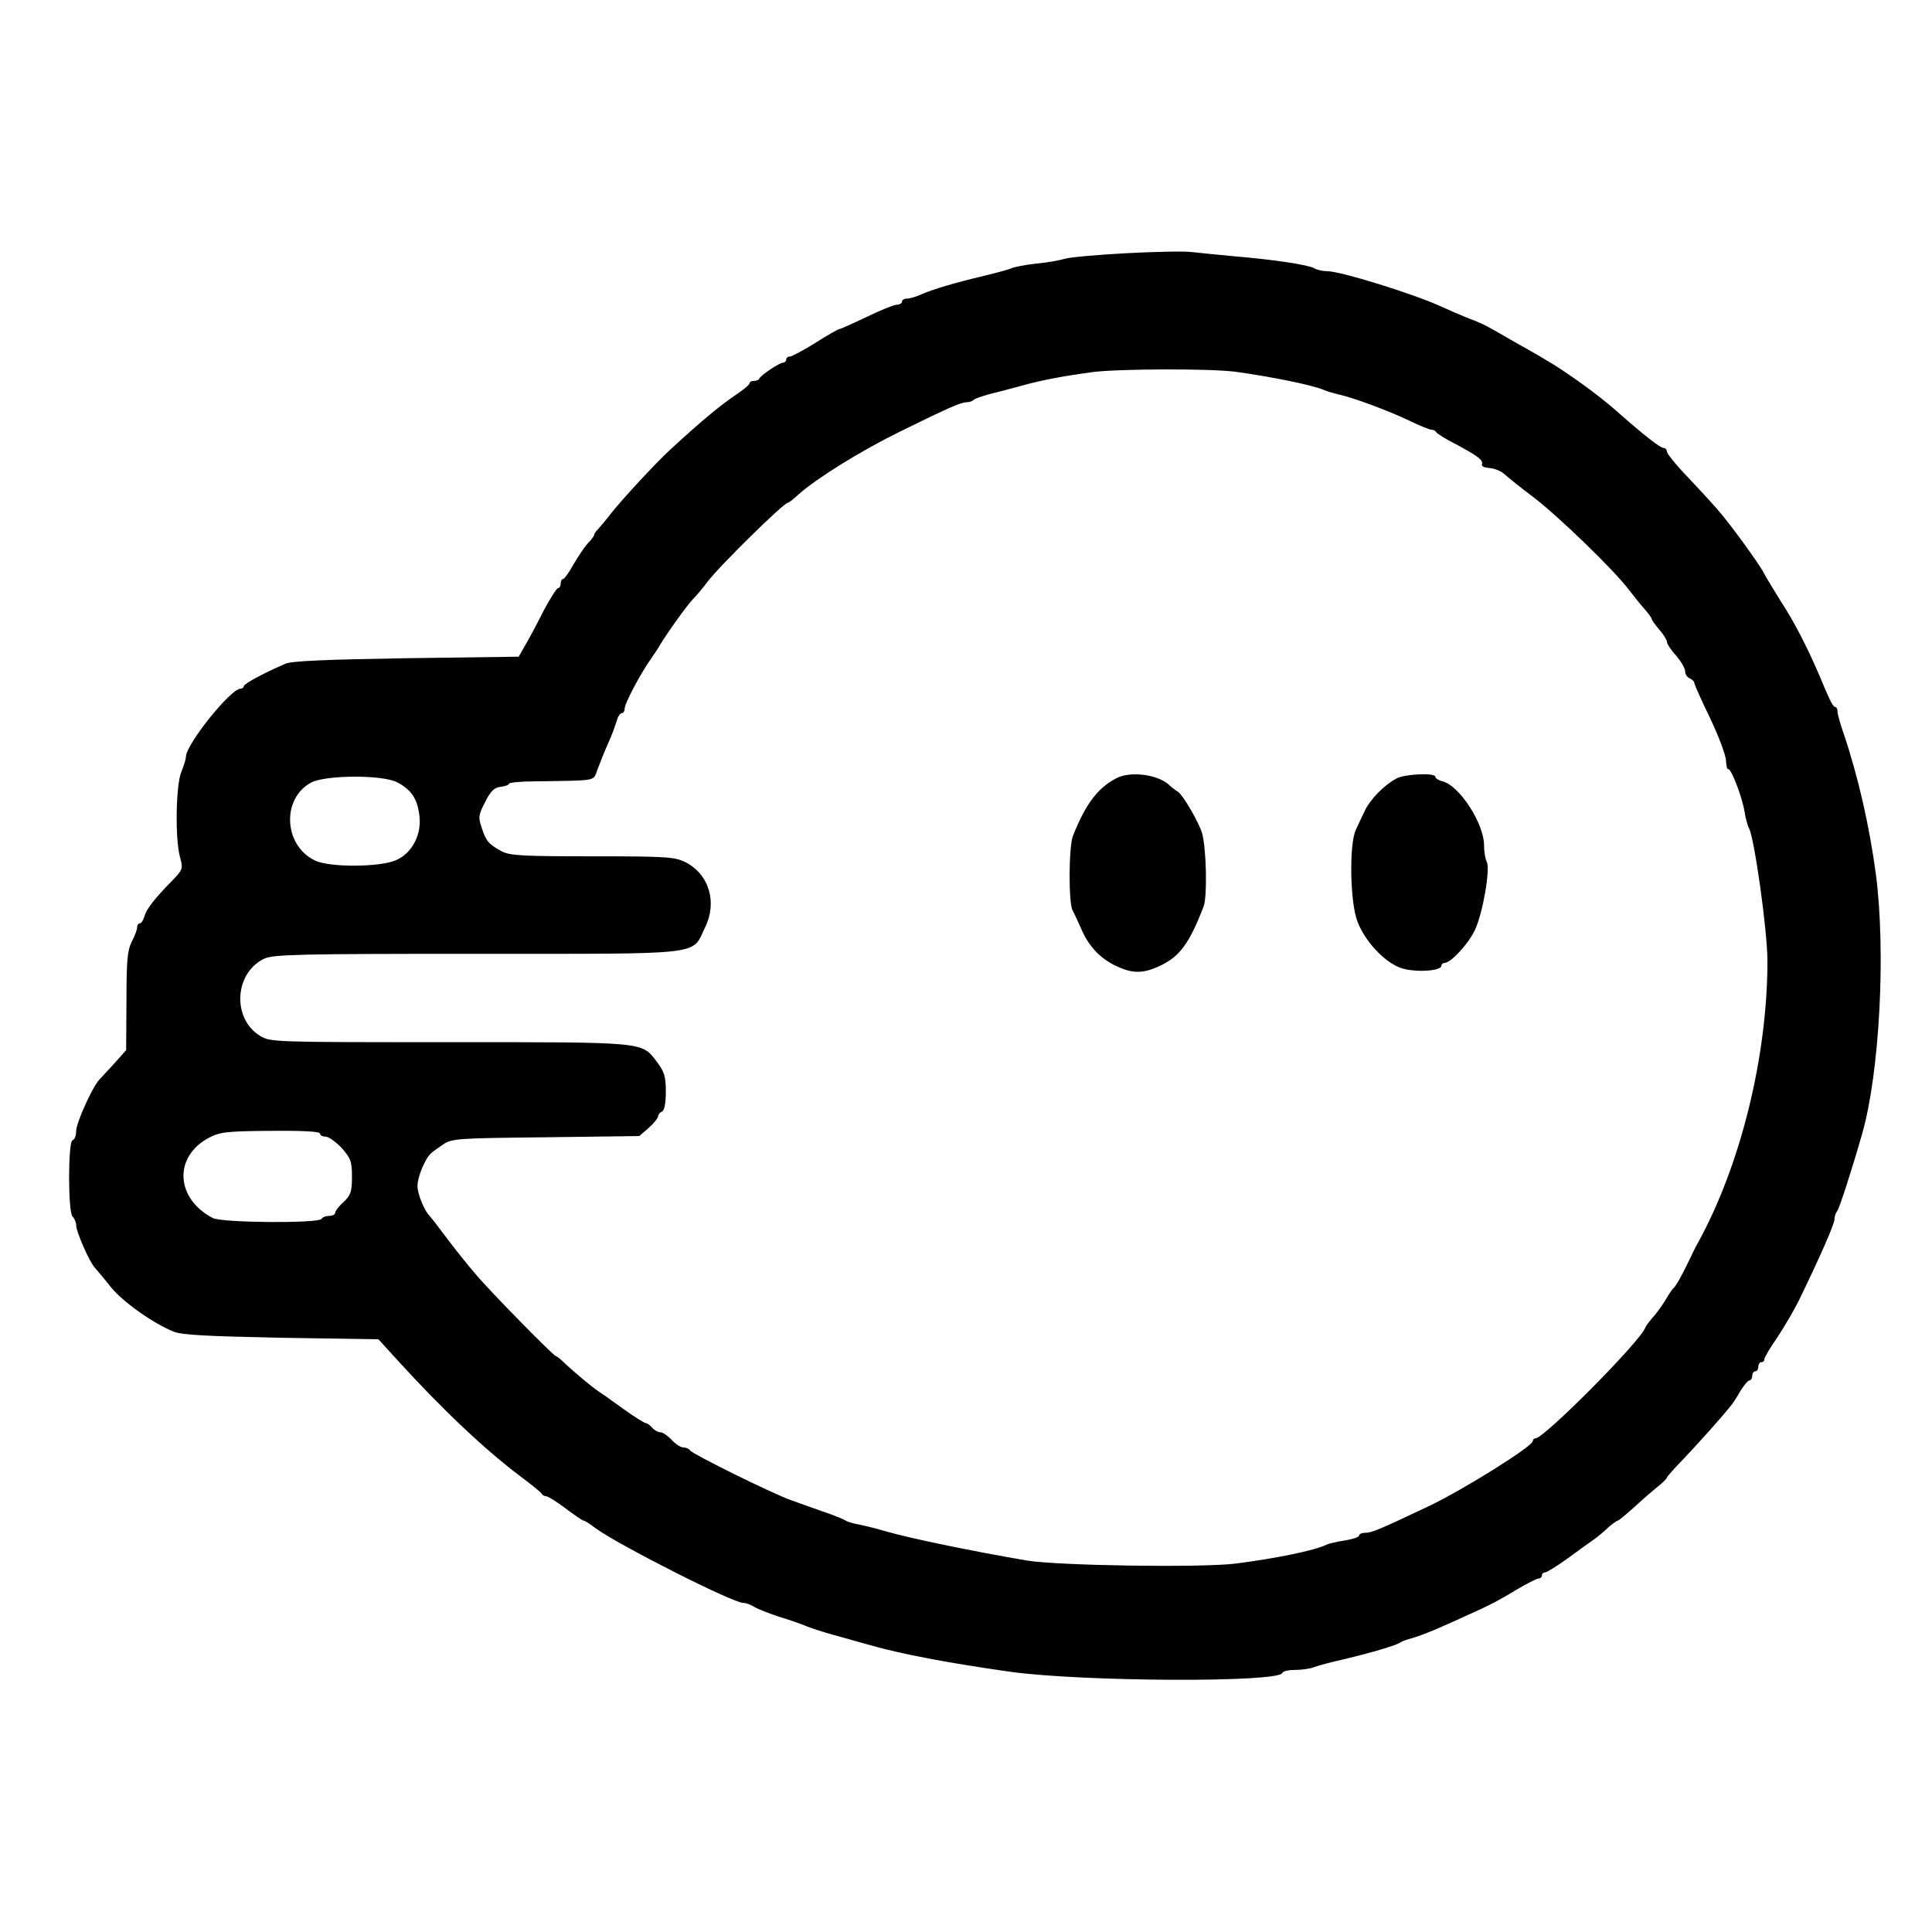 <?xml version="1.0" standalone="no"?>
<!DOCTYPE svg PUBLIC "-//W3C//DTD SVG 20010904//EN"
 "http://www.w3.org/TR/2001/REC-SVG-20010904/DTD/svg10.dtd">
<svg version="1.0" xmlns="http://www.w3.org/2000/svg"
 width="634pt" height="634pt" viewBox="0 0 634 634"
 preserveAspectRatio="xMidYMid meet">
<g transform="translate(0,634) scale(0.1,-0.1)"
fill="#000000" stroke="none">
<path d="M3695 5509 c-93 -5 -183 -13 -200 -18 -16 -5 -59 -13 -95 -16 -35 -4
-71 -11 -80 -15 -8 -4 -49 -15 -90 -25 -93 -22 -165 -43 -207 -61 -17 -8 -38
-14 -47 -14 -9 0 -16 -4 -16 -10 0 -5 -8 -10 -17 -10 -9 0 -54 -18 -99 -40
-46 -22 -86 -40 -90 -40 -3 0 -39 -20 -78 -45 -40 -25 -78 -45 -84 -45 -7 0
-12 -4 -12 -10 0 -5 -5 -10 -10 -10 -12 0 -73 -41 -78 -52 -2 -5 -10 -8 -18
-8 -8 0 -14 -3 -14 -7 0 -5 -17 -19 -37 -33 -57 -38 -119 -89 -224 -186 -46
-42 -157 -162 -194 -209 -16 -21 -36 -44 -42 -51 -7 -7 -13 -15 -13 -19 0 -3
-9 -16 -21 -28 -11 -12 -32 -43 -47 -69 -15 -27 -30 -48 -34 -48 -5 0 -8 -7
-8 -15 0 -8 -4 -15 -9 -15 -4 0 -25 -33 -46 -72 -20 -40 -47 -91 -60 -113
l-23 -40 -368 -5 c-257 -4 -378 -9 -397 -18 -72 -31 -137 -66 -137 -74 0 -4
-5 -8 -11 -8 -32 0 -179 -183 -179 -224 0 -7 -7 -30 -15 -49 -18 -43 -21 -222
-4 -281 10 -36 9 -40 -25 -75 -60 -61 -86 -95 -92 -118 -4 -13 -10 -23 -15
-23 -5 0 -9 -6 -9 -13 0 -8 -8 -29 -18 -48 -14 -28 -17 -62 -17 -195 l-1 -160
-39 -44 c-22 -23 -44 -48 -50 -54 -23 -26 -75 -141 -75 -167 0 -15 -5 -29 -12
-31 -15 -5 -15 -235 0 -250 7 -7 12 -20 12 -29 0 -21 44 -122 62 -140 7 -8 31
-36 52 -63 39 -48 137 -118 206 -146 27 -11 110 -15 353 -20 l319 -5 59 -65
c154 -169 291 -298 411 -388 35 -26 64 -50 66 -54 2 -5 9 -8 14 -8 6 0 35 -18
64 -40 29 -22 56 -40 59 -40 4 0 21 -11 38 -24 71 -53 451 -246 486 -246 9 0
25 -6 36 -13 11 -7 47 -21 80 -32 33 -10 74 -24 90 -31 17 -7 57 -20 90 -29
33 -9 89 -25 125 -35 99 -28 250 -57 455 -86 236 -33 882 -36 893 -4 2 6 21
10 42 10 22 0 49 4 62 9 13 5 57 17 98 26 88 21 171 45 185 55 6 4 22 10 38
14 15 4 53 18 85 32 31 14 71 31 87 39 75 33 114 53 171 88 34 20 67 37 73 37
6 0 11 5 11 10 0 6 5 10 10 10 6 0 38 20 73 45 34 25 73 53 86 62 14 10 36 28
49 41 14 12 28 22 31 22 3 0 28 21 56 46 27 25 62 55 77 67 15 12 28 25 28 28
0 3 26 32 58 65 48 51 115 125 152 171 6 7 20 28 31 48 12 19 25 35 30 35 5 0
9 7 9 15 0 8 5 15 10 15 6 0 10 7 10 15 0 8 5 15 10 15 6 0 10 4 10 10 0 5 19
38 43 72 23 35 54 88 69 118 71 146 118 253 118 269 0 9 4 21 9 27 7 8 48 135
82 254 57 200 78 596 45 850 -21 158 -58 321 -106 463 -11 31 -20 64 -20 72 0
8 -3 15 -8 15 -4 0 -12 12 -19 28 -7 15 -21 47 -31 72 -43 100 -84 179 -127
245 -24 39 -50 81 -57 95 -14 28 -116 169 -157 214 -14 16 -56 62 -93 101 -38
39 -68 77 -68 83 0 7 -5 12 -11 12 -11 0 -67 44 -154 121 -57 51 -169 132
-234 169 -14 9 -60 35 -101 58 -41 24 -82 47 -90 51 -8 5 -35 17 -60 26 -25
10 -67 28 -95 41 -91 41 -326 114 -369 114 -14 0 -34 4 -44 10 -20 11 -130 28
-262 39 -52 5 -115 11 -140 14 -25 3 -121 1 -215 -4z m360 -389 c122 -17 254
-44 290 -60 11 -5 34 -11 50 -15 43 -9 160 -52 231 -86 33 -16 65 -29 71 -29
6 0 13 -3 15 -7 2 -5 32 -24 68 -42 72 -39 88 -51 83 -66 -1 -6 10 -10 26 -11
15 -1 37 -10 48 -20 11 -10 53 -44 93 -74 81 -61 268 -242 315 -305 17 -22 40
-51 53 -65 12 -14 22 -28 22 -31 0 -3 11 -19 25 -35 14 -16 25 -34 25 -40 0
-6 13 -27 30 -45 16 -19 30 -42 30 -52 0 -10 7 -20 15 -23 8 -4 15 -10 15 -15
0 -4 23 -57 52 -116 28 -59 52 -122 52 -140 1 -17 4 -29 7 -27 9 5 46 -91 54
-140 3 -21 10 -46 15 -55 18 -37 60 -337 60 -435 0 -314 -89 -673 -229 -926
-5 -8 -18 -35 -30 -60 -23 -48 -42 -82 -52 -90 -3 -3 -15 -21 -26 -40 -12 -19
-30 -44 -41 -55 -10 -12 -21 -26 -23 -32 -16 -45 -332 -363 -360 -363 -5 0 -9
-4 -9 -9 0 -17 -227 -159 -340 -213 -163 -77 -188 -88 -210 -88 -11 0 -20 -4
-20 -9 0 -5 -21 -12 -46 -16 -26 -4 -54 -10 -63 -15 -38 -18 -163 -44 -296
-61 -113 -14 -581 -7 -685 10 -171 29 -380 72 -460 95 -30 9 -71 19 -90 23
-19 3 -39 9 -45 13 -5 4 -39 18 -75 30 -36 13 -83 29 -104 37 -62 22 -323 151
-331 163 -3 5 -13 10 -22 10 -9 0 -26 11 -39 25 -13 14 -29 25 -37 25 -8 0
-20 7 -27 15 -7 8 -16 15 -21 15 -4 0 -38 21 -74 47 -37 27 -74 53 -82 58 -21
14 -70 55 -105 87 -16 16 -31 28 -34 28 -7 0 -214 210 -265 271 -26 30 -68 83
-95 119 -27 36 -51 67 -54 70 -17 16 -40 72 -40 98 0 29 24 88 44 107 6 6 25
19 41 30 28 19 50 20 337 23 l306 4 31 27 c17 15 31 33 31 39 0 5 6 12 12 14
8 3 13 26 13 65 0 51 -5 66 -29 98 -51 67 -32 65 -682 65 -578 0 -587 0 -621
21 -92 57 -84 206 14 253 30 14 112 16 698 16 755 0 704 -6 748 85 42 84 14
176 -64 216 -35 17 -61 19 -304 19 -226 0 -271 2 -298 16 -42 23 -52 33 -66
77 -12 35 -11 43 11 85 18 36 30 48 51 50 15 2 27 6 27 10 0 4 39 8 88 8 205
3 188 0 202 37 13 34 19 50 44 107 8 19 17 45 21 58 3 12 11 22 16 22 5 0 9 7
9 15 0 16 48 108 84 160 12 17 26 38 31 47 23 39 91 134 110 153 11 11 32 36
46 55 41 54 251 260 264 260 3 0 19 12 36 28 60 53 201 141 331 205 160 79
202 97 220 97 8 0 18 3 22 7 4 5 29 13 54 20 26 6 74 19 107 28 65 18 135 31
230 44 86 11 388 12 470 1z m-2752 -1347 c46 -24 66 -53 73 -107 9 -63 -23
-126 -77 -149 -53 -23 -217 -24 -265 -1 -103 49 -111 203 -13 256 48 25 233
26 282 1z m-253 -1153 c0 -5 8 -10 18 -10 11 0 34 -17 53 -37 30 -34 34 -44
34 -95 0 -48 -4 -60 -27 -82 -16 -14 -28 -30 -28 -36 0 -5 -9 -10 -19 -10 -11
0 -23 -4 -26 -10 -9 -15 -327 -13 -357 3 -122 64 -129 201 -13 263 36 19 57
22 203 23 104 1 162 -2 162 -9z"/>
<path d="M3661 3785 c-61 -33 -99 -85 -140 -188 -14 -34 -15 -221 -1 -245 5
-9 18 -37 29 -62 24 -56 63 -97 116 -121 51 -24 86 -24 138 0 68 31 99 73 147
197 12 33 9 185 -5 239 -10 35 -63 127 -81 138 -7 4 -19 13 -26 20 -38 36
-130 48 -177 22z"/>
<path d="M4582 3785 c-41 -22 -86 -69 -103 -105 -9 -19 -23 -48 -30 -64 -22
-47 -19 -239 6 -301 24 -63 85 -129 138 -150 42 -17 137 -13 137 6 0 5 5 9 10
9 21 0 79 63 100 108 26 55 51 200 39 224 -5 9 -9 33 -9 54 0 72 -81 196 -136
210 -13 3 -24 10 -24 15 0 14 -102 9 -128 -6z"/>
</g>
</svg>
